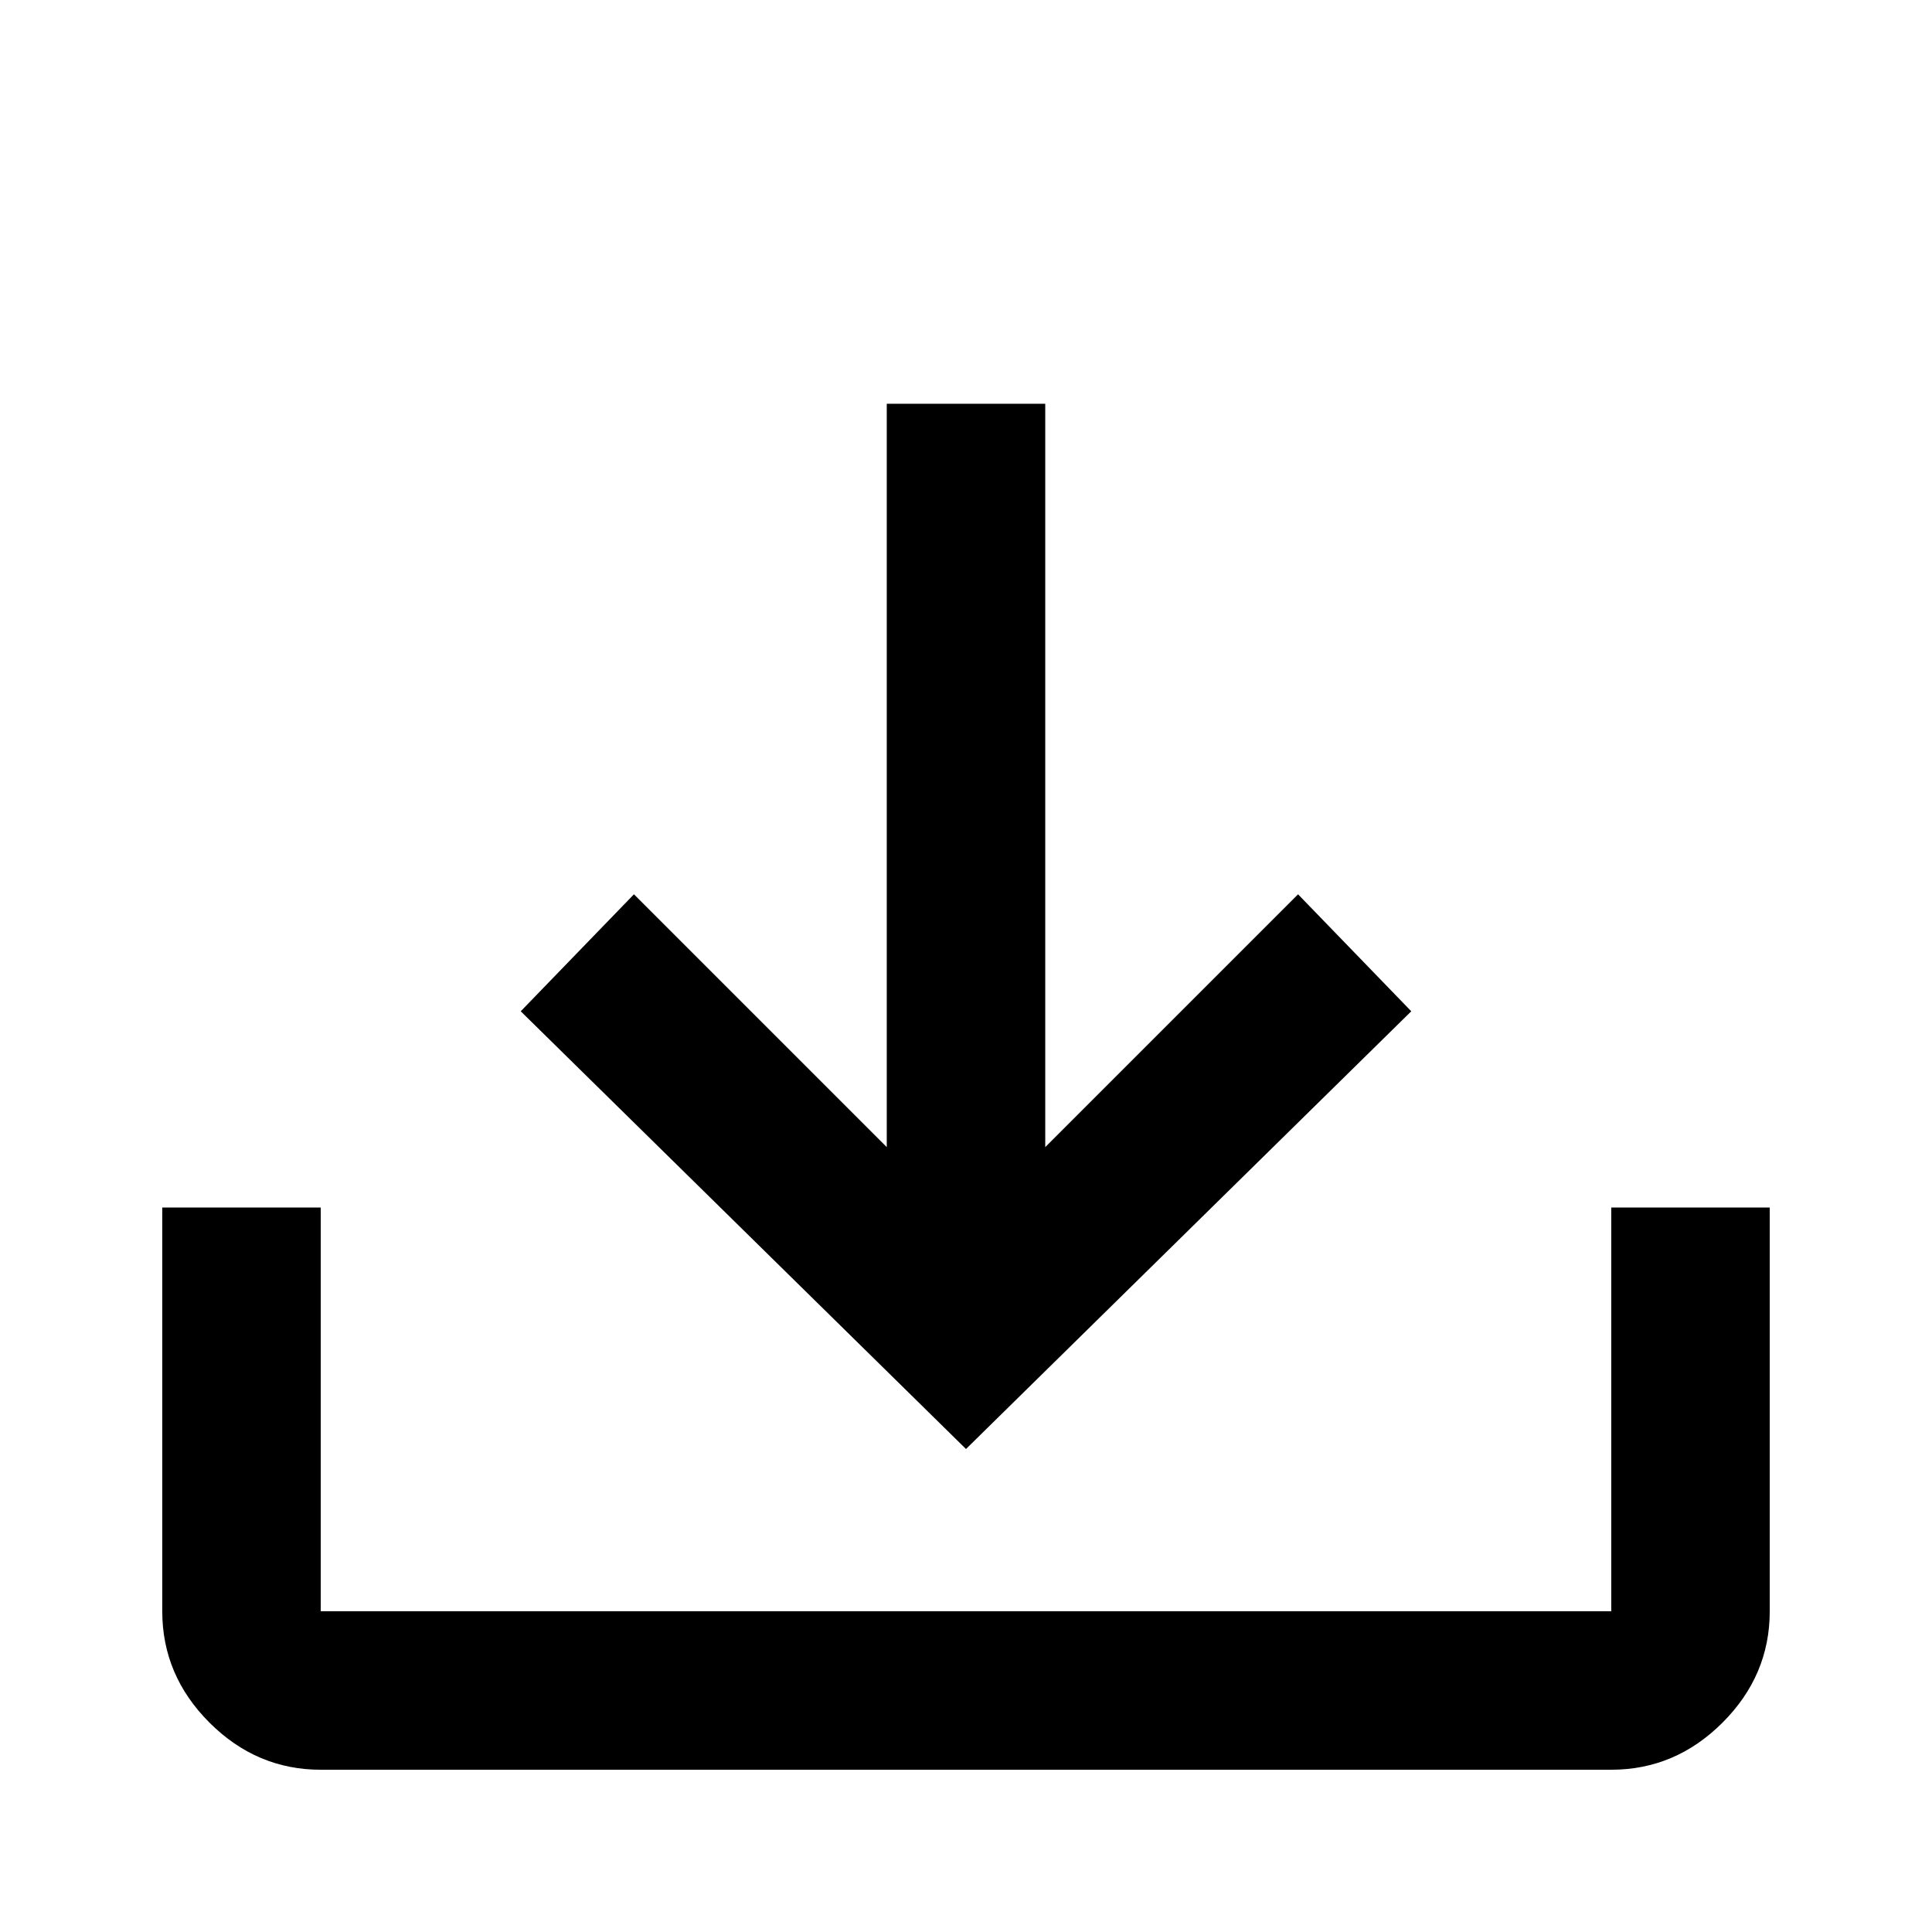 <svg xmlns="http://www.w3.org/2000/svg" viewBox="0 -512 512 512">
	<path fill="#000000" d="M43 -192H85V-85H427V-192H469V-85Q469 -68 456.5 -55.5Q444 -43 427 -43H85Q68 -43 55.5 -55.5Q43 -68 43 -85ZM256 -128L374 -244L344 -275L277 -208V-405H235V-208L168 -275L138 -244Z"/>
</svg>